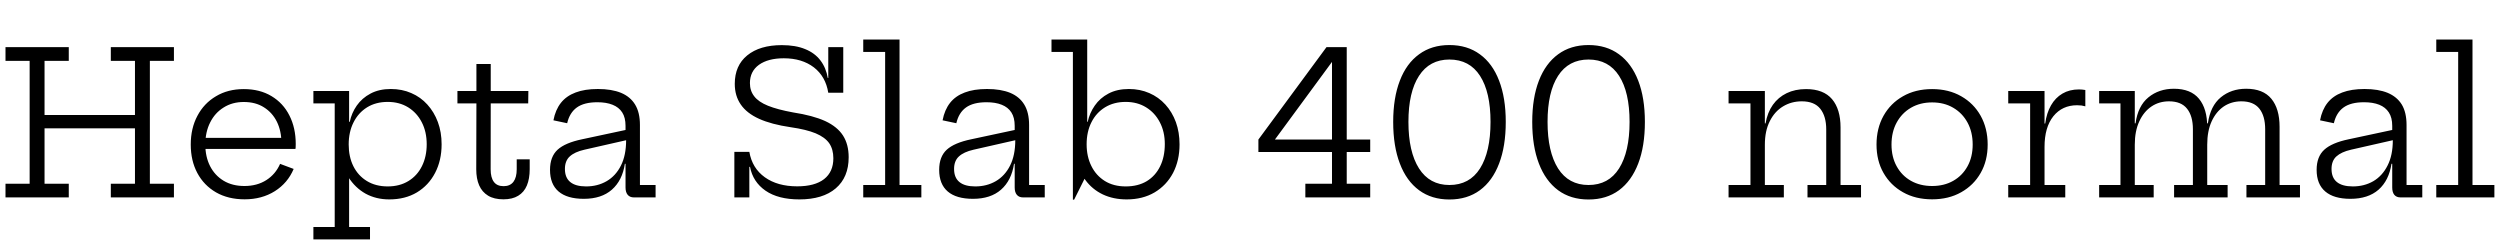 <svg xmlns="http://www.w3.org/2000/svg" xmlns:xlink="http://www.w3.org/1999/xlink" width="300.264" height="30.024"><path fill="black" d="M4.57 13.81L16.81 13.81L16.81 15.41L4.57 15.41L4.57 13.81ZM3.56 7.31L0.66 7.31L0.66 5.66L8.26 5.66L8.26 7.31L5.35 7.31L5.35 22.07L8.26 22.07L8.26 23.71L0.66 23.71L0.66 22.07L3.56 22.07L3.56 7.31ZM16.21 7.31L13.31 7.31L13.31 5.66L20.89 5.66L20.89 7.31L18 7.31L18 22.07L20.89 22.07L20.89 23.71L13.31 23.71L13.31 22.07L16.21 22.07L16.21 7.31ZM29.38 23.94L29.38 23.94Q27.40 23.94 25.94 23.10Q24.49 22.26 23.70 20.78Q22.91 19.30 22.91 17.36L22.91 17.36Q22.91 15.41 23.71 13.91Q24.50 12.41 25.94 11.56Q27.37 10.70 29.28 10.70L29.28 10.70Q31.20 10.70 32.60 11.54Q34.01 12.38 34.76 13.87Q35.52 15.36 35.52 17.30L35.52 17.30Q35.52 17.53 35.51 17.66Q35.51 17.80 35.48 17.89L35.48 17.89L33.78 17.89Q33.79 17.75 33.80 17.57Q33.80 17.40 33.80 17.17L33.80 17.17Q33.80 15.74 33.26 14.63Q32.71 13.52 31.70 12.89Q30.70 12.25 29.28 12.25L29.28 12.25Q27.90 12.25 26.86 12.91Q25.81 13.56 25.24 14.71Q24.66 15.85 24.66 17.36L24.66 17.36Q24.66 18.83 25.23 19.95Q25.80 21.07 26.86 21.71Q27.91 22.34 29.36 22.34L29.36 22.34Q30.88 22.34 31.99 21.63Q33.10 20.92 33.64 19.68L33.64 19.68L35.27 20.29Q34.56 21.98 33.01 22.96Q31.45 23.94 29.38 23.94ZM35.47 17.89L24 17.89L24 16.56L34.97 16.56L35.47 17.89ZM44.44 28.75L37.64 28.75L37.64 27.26L40.20 27.26L40.20 12.42L37.64 12.42L37.64 10.93L41.93 10.93L41.93 15.50L41.88 16.87L41.88 17.63L41.93 18.71L41.93 27.26L44.44 27.26L44.44 28.75ZM46.75 23.95L46.75 23.95Q45.17 23.95 43.91 23.26Q42.66 22.56 41.84 21.27Q41.03 19.98 40.76 18.18L40.76 18.18L41.88 17.35Q41.88 18.83 42.44 19.96Q43.01 21.10 44.06 21.74Q45.12 22.39 46.57 22.39L46.57 22.39Q48 22.39 49.06 21.74Q50.11 21.10 50.68 19.95Q51.25 18.80 51.25 17.33L51.25 17.33Q51.25 15.83 50.66 14.69Q50.08 13.55 49.02 12.89Q47.96 12.24 46.57 12.24L46.57 12.24Q45.14 12.24 44.09 12.89Q43.03 13.55 42.46 14.70Q41.88 15.85 41.88 17.35L41.88 17.35L41.60 14.63L42.01 14.63Q42.23 13.57 42.85 12.68Q43.48 11.78 44.50 11.24Q45.53 10.69 46.94 10.69L46.94 10.69Q48.29 10.69 49.40 11.18Q50.52 11.66 51.33 12.56Q52.14 13.45 52.59 14.66Q53.04 15.88 53.04 17.33L53.04 17.33Q53.04 19.26 52.26 20.76Q51.48 22.26 50.07 23.11Q48.66 23.95 46.75 23.95ZM58.94 12.42L58.93 20.33Q58.93 21.34 59.32 21.85Q59.70 22.36 60.49 22.36L60.49 22.36Q61.27 22.36 61.67 21.83Q62.06 21.31 62.06 20.33L62.06 20.33L62.06 19.14L63.62 19.14L63.62 20.32Q63.62 21.47 63.28 22.28Q62.94 23.09 62.24 23.51Q61.55 23.94 60.46 23.94L60.46 23.94Q59.34 23.94 58.62 23.50Q57.90 23.06 57.55 22.26Q57.20 21.46 57.20 20.33L57.20 20.33L57.22 12.42L54.94 12.42L54.94 10.93L57.22 10.93L57.22 7.69L58.94 7.69L58.94 10.93L63.46 10.93L63.44 12.42L58.94 12.42ZM78.74 23.71L76.14 23.71Q75.65 23.71 75.39 23.40Q75.13 23.09 75.13 22.52L75.13 22.52L75.13 18.68L75.29 18.29L75.20 16.84L75.13 16.08L75.13 15.11Q75.13 14.12 74.73 13.50Q74.33 12.88 73.57 12.58Q72.82 12.28 71.75 12.28L71.75 12.28Q70.15 12.28 69.28 12.91Q68.41 13.54 68.12 14.80L68.12 14.80L66.47 14.45Q66.71 13.19 67.37 12.35Q68.03 11.52 69.13 11.11Q70.22 10.69 71.81 10.69L71.81 10.69Q73.46 10.69 74.59 11.15Q75.71 11.62 76.28 12.56Q76.86 13.51 76.86 15.01L76.86 15.01L76.86 22.22L78.74 22.22L78.74 23.71ZM70.12 23.88L70.12 23.88Q68.12 23.88 67.09 23.00Q66.06 22.12 66.06 20.40L66.06 20.40Q66.06 18.82 66.97 17.98Q67.88 17.15 69.90 16.73L69.90 16.73L75.65 15.50L75.65 16.74L70.19 17.98Q69.01 18.25 68.43 18.79Q67.85 19.32 67.85 20.29L67.85 20.29Q67.85 21.35 68.50 21.87Q69.14 22.39 70.39 22.39L70.39 22.39Q71.77 22.39 72.86 21.76Q73.96 21.12 74.58 19.88Q75.20 18.65 75.20 16.84L75.20 16.84L75.66 19.67L75.05 19.67Q74.75 21.67 73.49 22.78Q72.24 23.88 70.12 23.88ZM96.01 23.95L96.01 23.95Q93.46 23.95 91.94 22.90Q90.43 21.85 90.08 20.04L90.08 20.04L89.66 20.04L90.00 18.24Q90.34 20.20 91.86 21.29Q93.38 22.38 95.75 22.38L95.75 22.38Q97.86 22.38 98.98 21.51Q100.09 20.64 100.09 19.01L100.09 19.01Q100.09 17.93 99.59 17.20Q99.08 16.48 97.96 16.01Q96.84 15.55 94.97 15.28L94.97 15.28Q92.65 14.94 91.17 14.27Q89.69 13.60 88.97 12.55Q88.25 11.51 88.25 10.07L88.25 10.07Q88.25 7.87 89.75 6.65Q91.26 5.42 93.90 5.42L93.90 5.42Q95.56 5.42 96.71 5.90Q97.87 6.37 98.54 7.26Q99.22 8.15 99.42 9.37L99.42 9.37L99.83 9.37L99.48 11.14Q99.17 9.19 97.75 8.09Q96.32 7.00 94.14 7.00L94.14 7.00Q92.26 7.00 91.16 7.78Q90.07 8.57 90.07 9.98L90.07 9.98Q90.07 10.91 90.59 11.57Q91.10 12.24 92.24 12.70Q93.38 13.16 95.24 13.50L95.24 13.50Q97.64 13.87 99.11 14.54Q100.57 15.22 101.25 16.28Q101.93 17.34 101.93 18.89L101.93 18.89Q101.93 21.29 100.38 22.62Q98.83 23.95 96.01 23.95ZM90.00 23.71L88.20 23.71L88.20 18.24L90.00 18.24L90.00 23.71ZM101.28 11.14L99.48 11.14L99.48 5.66L101.28 5.66L101.28 11.14ZM108.04 4.75L108.04 22.22L110.66 22.22L110.66 23.71L103.68 23.71L103.68 22.22L106.31 22.22L106.31 6.24L103.68 6.24L103.68 4.75L108.04 4.75ZM125.48 23.71L122.88 23.71Q122.39 23.71 122.13 23.40Q121.87 23.09 121.87 22.52L121.87 22.52L121.87 18.68L122.03 18.29L121.94 16.84L121.87 16.08L121.87 15.11Q121.87 14.12 121.47 13.50Q121.07 12.88 120.31 12.58Q119.56 12.28 118.49 12.28L118.49 12.28Q116.89 12.28 116.02 12.91Q115.15 13.54 114.86 14.80L114.86 14.80L113.21 14.45Q113.45 13.19 114.11 12.35Q114.77 11.52 115.87 11.11Q116.96 10.69 118.55 10.69L118.55 10.69Q120.20 10.69 121.33 11.15Q122.45 11.62 123.02 12.56Q123.60 13.51 123.60 15.01L123.60 15.01L123.60 22.22L125.48 22.22L125.48 23.71ZM116.86 23.88L116.86 23.88Q114.86 23.88 113.83 23.00Q112.80 22.12 112.80 20.40L112.80 20.40Q112.80 18.82 113.71 17.98Q114.62 17.15 116.64 16.73L116.64 16.73L122.39 15.50L122.39 16.74L116.93 17.98Q115.75 18.25 115.17 18.79Q114.59 19.32 114.59 20.29L114.59 20.29Q114.59 21.35 115.24 21.87Q115.88 22.39 117.13 22.39L117.13 22.39Q118.51 22.39 119.60 21.76Q120.70 21.12 121.32 19.88Q121.94 18.65 121.94 16.84L121.94 16.84L122.40 19.67L121.79 19.67Q121.49 21.67 120.23 22.78Q118.98 23.88 116.86 23.88ZM129.01 23.98L128.86 23.98L128.86 6.24L126.29 6.24L126.29 4.75L130.58 4.75L130.58 15.41L130.51 16.91L130.51 18.50L130.58 20.83L129.01 23.98ZM135.32 23.95L135.32 23.95Q133.72 23.95 132.45 23.35Q131.18 22.74 130.36 21.62Q129.54 20.50 129.26 18.95L129.26 18.95L130.51 17.33Q130.51 18.80 131.08 19.94Q131.64 21.08 132.70 21.74Q133.75 22.39 135.20 22.39L135.20 22.39Q136.68 22.39 137.73 21.76Q138.78 21.12 139.34 19.97Q139.90 18.83 139.90 17.30L139.90 17.30Q139.90 15.82 139.30 14.68Q138.71 13.54 137.65 12.89Q136.60 12.24 135.20 12.24L135.20 12.24Q133.78 12.24 132.72 12.89Q131.66 13.54 131.09 14.68Q130.51 15.82 130.51 17.33L130.51 17.33L130.24 14.63L130.64 14.63Q130.87 13.57 131.49 12.68Q132.11 11.78 133.13 11.24Q134.16 10.69 135.59 10.69L135.59 10.69Q136.92 10.69 138.04 11.18Q139.15 11.66 139.97 12.56Q140.78 13.45 141.23 14.67Q141.67 15.89 141.67 17.34L141.67 17.34Q141.67 19.27 140.89 20.77Q140.10 22.26 138.67 23.11Q137.24 23.95 135.32 23.95ZM159.32 5.66L161.75 5.66L161.75 22.07L164.57 22.07L164.57 23.71L156.78 23.71L156.78 22.07L159.98 22.07L159.98 7.14L159.32 5.66ZM151.14 16.76L164.57 16.76L164.57 18.26L151.14 18.26L151.14 16.76ZM151.14 16.76L159.32 5.66L160.80 6.32L152.47 17.65L151.14 16.76ZM174.08 23.96L174.08 23.96Q171.95 23.96 170.44 22.85Q168.92 21.73 168.13 19.64Q167.33 17.56 167.33 14.64L167.33 14.64Q167.33 11.76 168.13 9.69Q168.92 7.62 170.44 6.52Q171.95 5.41 174.08 5.41L174.08 5.41Q176.23 5.41 177.74 6.52Q179.26 7.62 180.05 9.69Q180.85 11.76 180.85 14.64L180.85 14.64Q180.85 17.56 180.05 19.64Q179.26 21.73 177.74 22.85Q176.23 23.96 174.08 23.96ZM174.08 22.22L174.08 22.22Q176.50 22.22 177.76 20.23Q179.02 18.23 179.02 14.64L179.02 14.64Q179.02 11.06 177.76 9.11Q176.50 7.15 174.08 7.15L174.08 7.15Q171.70 7.15 170.43 9.11Q169.16 11.06 169.16 14.64L169.16 14.64Q169.16 18.23 170.43 20.23Q171.70 22.22 174.08 22.22ZM190.79 23.96L190.79 23.96Q188.65 23.96 187.14 22.85Q185.63 21.73 184.83 19.64Q184.03 17.56 184.03 14.64L184.03 14.64Q184.03 11.76 184.83 9.69Q185.63 7.62 187.14 6.52Q188.65 5.41 190.79 5.41L190.79 5.41Q192.94 5.41 194.45 6.52Q195.96 7.62 196.76 9.69Q197.56 11.76 197.56 14.64L197.56 14.64Q197.56 17.56 196.76 19.64Q195.96 21.73 194.45 22.85Q192.94 23.96 190.79 23.96ZM190.79 22.22L190.79 22.22Q193.20 22.22 194.46 20.23Q195.72 18.23 195.72 14.64L195.72 14.64Q195.72 11.06 194.46 9.11Q193.20 7.15 190.79 7.15L190.79 7.15Q188.40 7.15 187.13 9.11Q185.87 11.06 185.87 14.64L185.87 14.64Q185.87 18.23 187.13 20.23Q188.40 22.22 190.79 22.22ZM211.97 10.93L211.97 22.22L214.25 22.22L214.25 23.71L207.61 23.71L207.61 22.22L210.24 22.22L210.24 12.42L207.61 12.42L207.61 10.93L211.97 10.93ZM217.09 22.22L219.34 22.22L219.34 15.54Q219.34 13.97 218.63 13.07Q217.92 12.17 216.40 12.17L216.40 12.17Q215.16 12.17 214.15 12.78Q213.14 13.39 212.56 14.56Q211.97 15.72 211.97 17.38L211.97 17.38L211.57 14.82L212.05 14.82Q212.28 13.51 212.93 12.59Q213.58 11.68 214.59 11.19Q215.60 10.70 216.92 10.70L216.92 10.70Q219.01 10.70 220.04 11.91Q221.06 13.12 221.06 15.31L221.06 15.31L221.06 22.22L223.52 22.22L223.52 23.71L217.09 23.71L217.09 22.22ZM232.06 23.94L232.06 23.94Q230.06 23.94 228.56 23.09Q227.06 22.25 226.22 20.77Q225.38 19.30 225.38 17.36L225.38 17.36Q225.38 15.42 226.22 13.91Q227.06 12.41 228.56 11.56Q230.06 10.70 232.06 10.70L232.06 10.70Q234.05 10.70 235.55 11.56Q237.05 12.41 237.89 13.91Q238.73 15.42 238.73 17.36L238.73 17.36Q238.73 19.30 237.89 20.77Q237.05 22.25 235.55 23.09Q234.05 23.94 232.06 23.94ZM232.06 22.34L232.06 22.34Q233.50 22.34 234.59 21.72Q235.69 21.10 236.31 19.97Q236.93 18.85 236.93 17.36L236.93 17.36Q236.93 15.86 236.31 14.72Q235.69 13.58 234.59 12.94Q233.50 12.30 232.06 12.30L232.06 12.30Q230.62 12.30 229.52 12.94Q228.42 13.58 227.80 14.72Q227.18 15.86 227.18 17.36L227.18 17.36Q227.18 18.85 227.80 19.97Q228.42 21.10 229.52 21.72Q230.62 22.34 232.06 22.34ZM245.56 10.93L245.56 22.22L248.05 22.22L248.05 23.71L241.20 23.71L241.20 22.22L243.83 22.22L243.83 12.42L241.20 12.42L241.20 10.93L245.56 10.93ZM250.46 10.81L250.46 12.77Q250.25 12.71 250.00 12.67Q249.76 12.64 249.47 12.64L249.47 12.64Q247.69 12.64 246.62 13.96Q245.56 15.29 245.56 17.64L245.56 17.64L245.15 14.84L245.64 14.84Q245.81 13.57 246.34 12.65Q246.86 11.74 247.71 11.24Q248.56 10.74 249.70 10.74L249.70 10.74Q249.91 10.74 250.09 10.76Q250.26 10.78 250.46 10.81L250.46 10.81ZM276.24 23.71L269.81 23.71L269.81 22.22L272.06 22.22L272.06 15.52Q272.06 13.94 271.37 13.06Q270.67 12.17 269.20 12.17L269.20 12.17Q268.01 12.17 267.08 12.79Q266.16 13.42 265.63 14.58Q265.10 15.74 265.10 17.38L265.10 17.38L264.68 14.81L265.18 14.81Q265.48 12.72 266.73 11.69Q267.98 10.66 269.78 10.66L269.78 10.66Q271.81 10.66 272.80 11.86Q273.79 13.06 273.79 15.24L273.79 15.24L273.79 22.22L276.24 22.22L276.24 23.71ZM258.67 23.71L252.12 23.71L252.12 22.22L254.68 22.22L254.68 12.42L252.12 12.42L252.12 10.93L256.40 10.93L256.40 22.22L258.67 22.22L258.67 23.71ZM267.55 23.71L261.12 23.71L261.12 22.22L263.38 22.22L263.38 15.52Q263.38 13.94 262.68 13.06Q261.98 12.17 260.51 12.17L260.51 12.17Q259.32 12.17 258.40 12.79Q257.47 13.42 256.94 14.58Q256.40 15.74 256.40 17.38L256.40 17.38L256.00 14.81L256.49 14.81Q256.78 12.72 258.04 11.69Q259.30 10.66 261.10 10.66L261.10 10.66Q263.12 10.66 264.11 11.86Q265.10 13.06 265.10 15.24L265.10 15.24L265.10 22.22L267.55 22.22L267.55 23.71ZM290.93 23.71L288.32 23.71Q287.83 23.71 287.57 23.40Q287.32 23.09 287.32 22.52L287.32 22.52L287.32 18.68L287.47 18.29L287.39 16.84L287.32 16.08L287.32 15.11Q287.32 14.12 286.91 13.50Q286.51 12.88 285.76 12.58Q285 12.28 283.93 12.28L283.93 12.28Q282.34 12.28 281.47 12.91Q280.60 13.54 280.31 14.80L280.31 14.80L278.65 14.45Q278.89 13.19 279.55 12.35Q280.21 11.52 281.31 11.11Q282.41 10.69 283.99 10.69L283.99 10.69Q285.65 10.69 286.77 11.15Q287.89 11.62 288.47 12.56Q289.04 13.51 289.04 15.01L289.04 15.01L289.04 22.22L290.93 22.22L290.93 23.71ZM282.30 23.88L282.30 23.88Q280.31 23.88 279.28 23.00Q278.24 22.12 278.24 20.40L278.24 20.40Q278.24 18.82 279.16 17.98Q280.07 17.15 282.08 16.73L282.08 16.73L287.83 15.50L287.83 16.74L282.37 17.98Q281.20 18.25 280.61 18.79Q280.03 19.32 280.03 20.29L280.03 20.29Q280.03 21.35 280.68 21.87Q281.33 22.39 282.58 22.39L282.58 22.39Q283.96 22.39 285.05 21.76Q286.14 21.12 286.76 19.88Q287.39 18.65 287.39 16.84L287.39 16.84L287.84 19.67L287.23 19.67Q286.93 21.67 285.68 22.78Q284.42 23.88 282.30 23.88ZM296.96 4.75L296.96 22.22L299.59 22.22L299.59 23.71L292.61 23.71L292.61 22.22L295.24 22.22L295.24 6.24L292.61 6.24L292.61 4.75L296.96 4.75Z"/></svg>